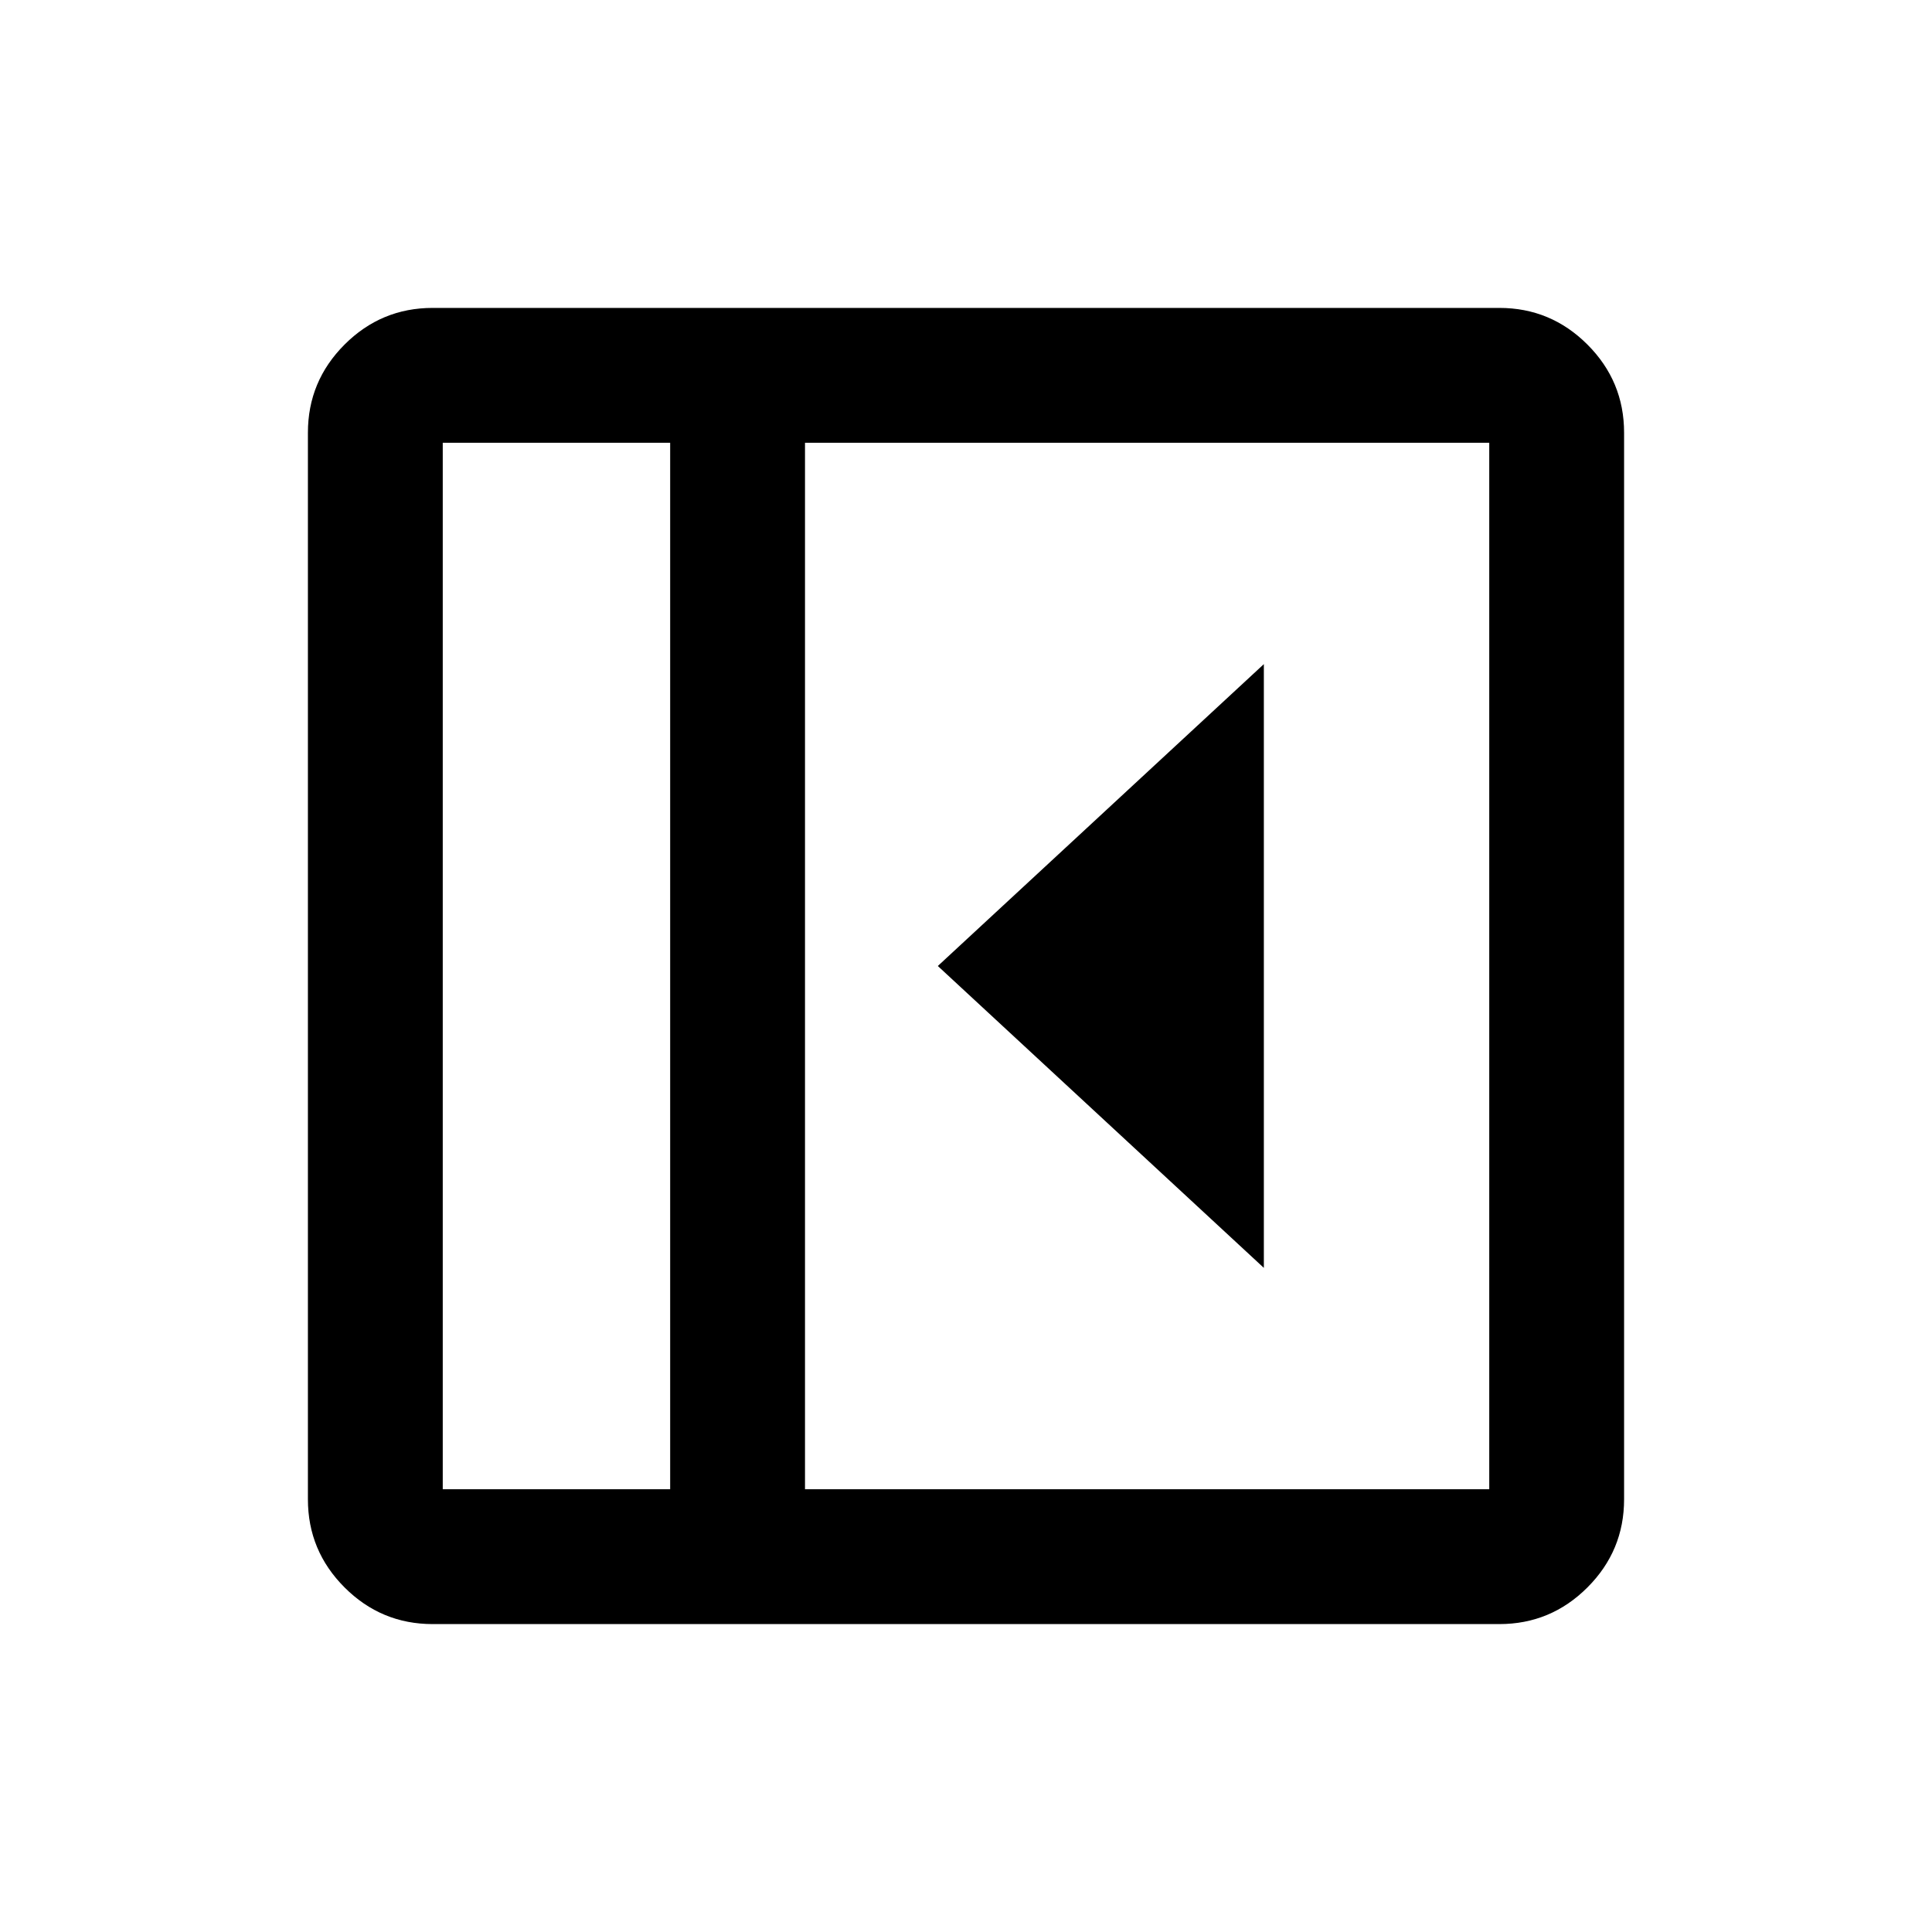 <svg xmlns="http://www.w3.org/2000/svg" height="20" viewBox="0 96 960 960" width="20"><path d="M628 726V426L466 576l162 150ZM215 903q-25.575 0-43.788-18.213Q153 866.575 153 841V311q0-25.575 18.212-43.787Q189.425 249 215 249h530q25.575 0 43.787 18.213Q807 285.425 807 311v530q0 25.575-18.213 43.787Q770.575 903 745 903H215Zm118-67V316H220v520h113Zm67 0h340V316H400v520Zm-67 0H220h113Z"/></svg>